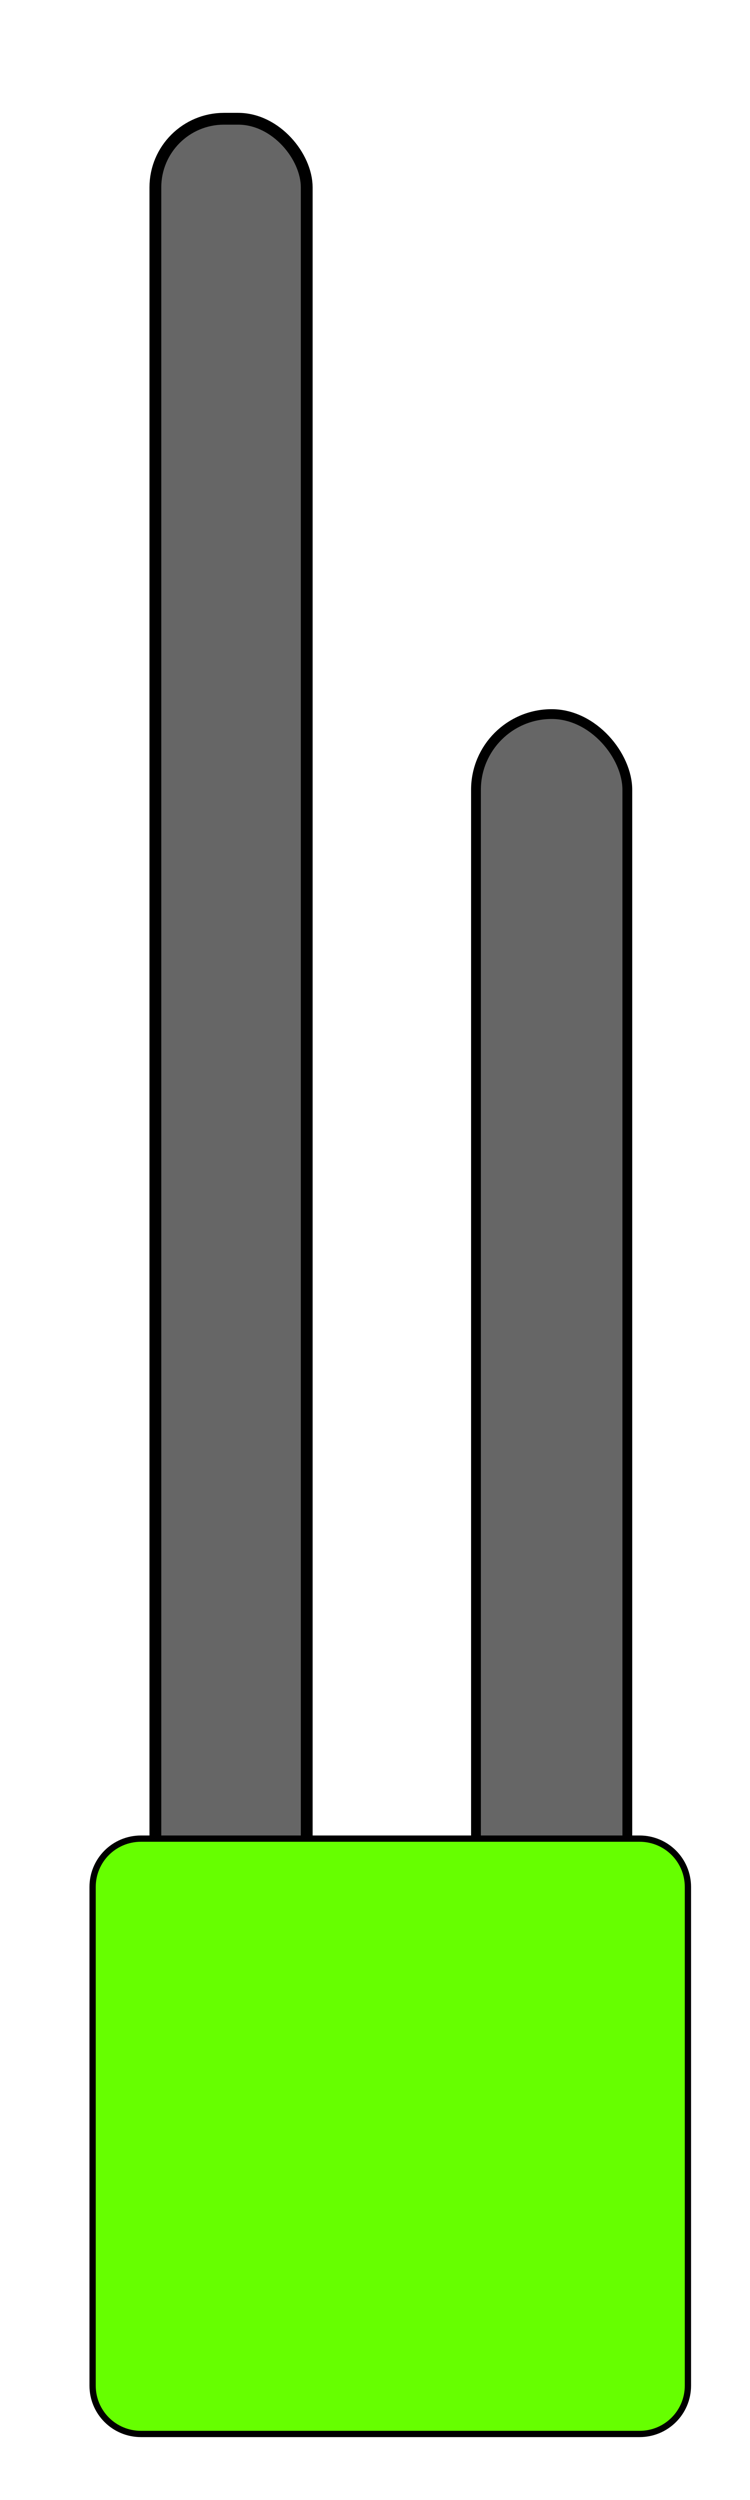 <?xml version="1.0" encoding="UTF-8" standalone="no"?>
<!-- Created with Inkscape (http://www.inkscape.org/) -->

<svg
   xmlns:dc="http://purl.org/dc/elements/1.1/"
   xmlns:cc="http://creativecommons.org/ns#"
   xmlns:rdf="http://www.w3.org/1999/02/22-rdf-syntax-ns#"
   xmlns:svg="http://www.w3.org/2000/svg"
   xmlns="http://www.w3.org/2000/svg"
   xmlns:sodipodi="http://sodipodi.sourceforge.net/DTD/sodipodi-0.dtd"
   xmlns:inkscape="http://www.inkscape.org/namespaces/inkscape"
   width="30mm"
   height="100mm"
   viewBox="0 0 30 100"
   version="1.1"
   id="svg8"
   inkscape:version="0.92.1 r15371"
   sodipodi:docname="led.svg">
  <defs
     id="defs2" />
  <sodipodi:namedview
     id="base"
     pagecolor="#ffffff"
     bordercolor="#666666"
     borderopacity="1.0"
     inkscape:pageopacity="0.0"
     inkscape:pageshadow="2"
     inkscape:zoom="1.4"
     inkscape:cx="221.48158"
     inkscape:cy="158.01159"
     inkscape:document-units="mm"
     inkscape:current-layer="layer1"
     showgrid="true"
     inkscape:window-width="1600"
     inkscape:window-height="837"
     inkscape:window-x="-8"
     inkscape:window-y="-8"
     inkscape:window-maximized="1">
    <inkscape:grid
       type="xygrid"
       id="grid4499" />
  </sodipodi:namedview>
  <g
     inkscape:label="Layer 1"
     inkscape:groupmode="layer"
     id="layer1"
     transform="translate(0,-197)">
    <rect
       style="fill:#666666;fill-opacity:1;stroke:#000000;stroke-width:0.392;stroke-opacity:1"
       id="rect4508-3"
       width="6.054"
       height="52.917"
       x="19.039"
       y="225.562"
       rx="3.027" />
    <rect
       style="fill:#666666;fill-opacity:1;stroke:#000000;stroke-width:0.472;stroke-opacity:1"
       id="rect4508"
       width="6.054"
       height="76.729"
       x="6.215"
       y="201.75"
       rx="2.744" />
    <path
       style="fill:#66ff00;fill-opacity:1;stroke:#000000;stroke-width:0.251;stroke-opacity:1"
       d="M 5.639,270.542 H 25.582 c 1.072,0 1.935,0.863 1.935,1.935 v 19.943 c 0,1.072 -0.863,1.935 -1.935,1.935 H 5.639 c -1.072,0 -1.935,-0.863 -1.935,-1.935 v -19.943 c 0,-1.072 0.863,-1.935 1.935,-1.935 z"
       id="LED"
       inkscape:label="#rect5669" />
  </g>
</svg>
